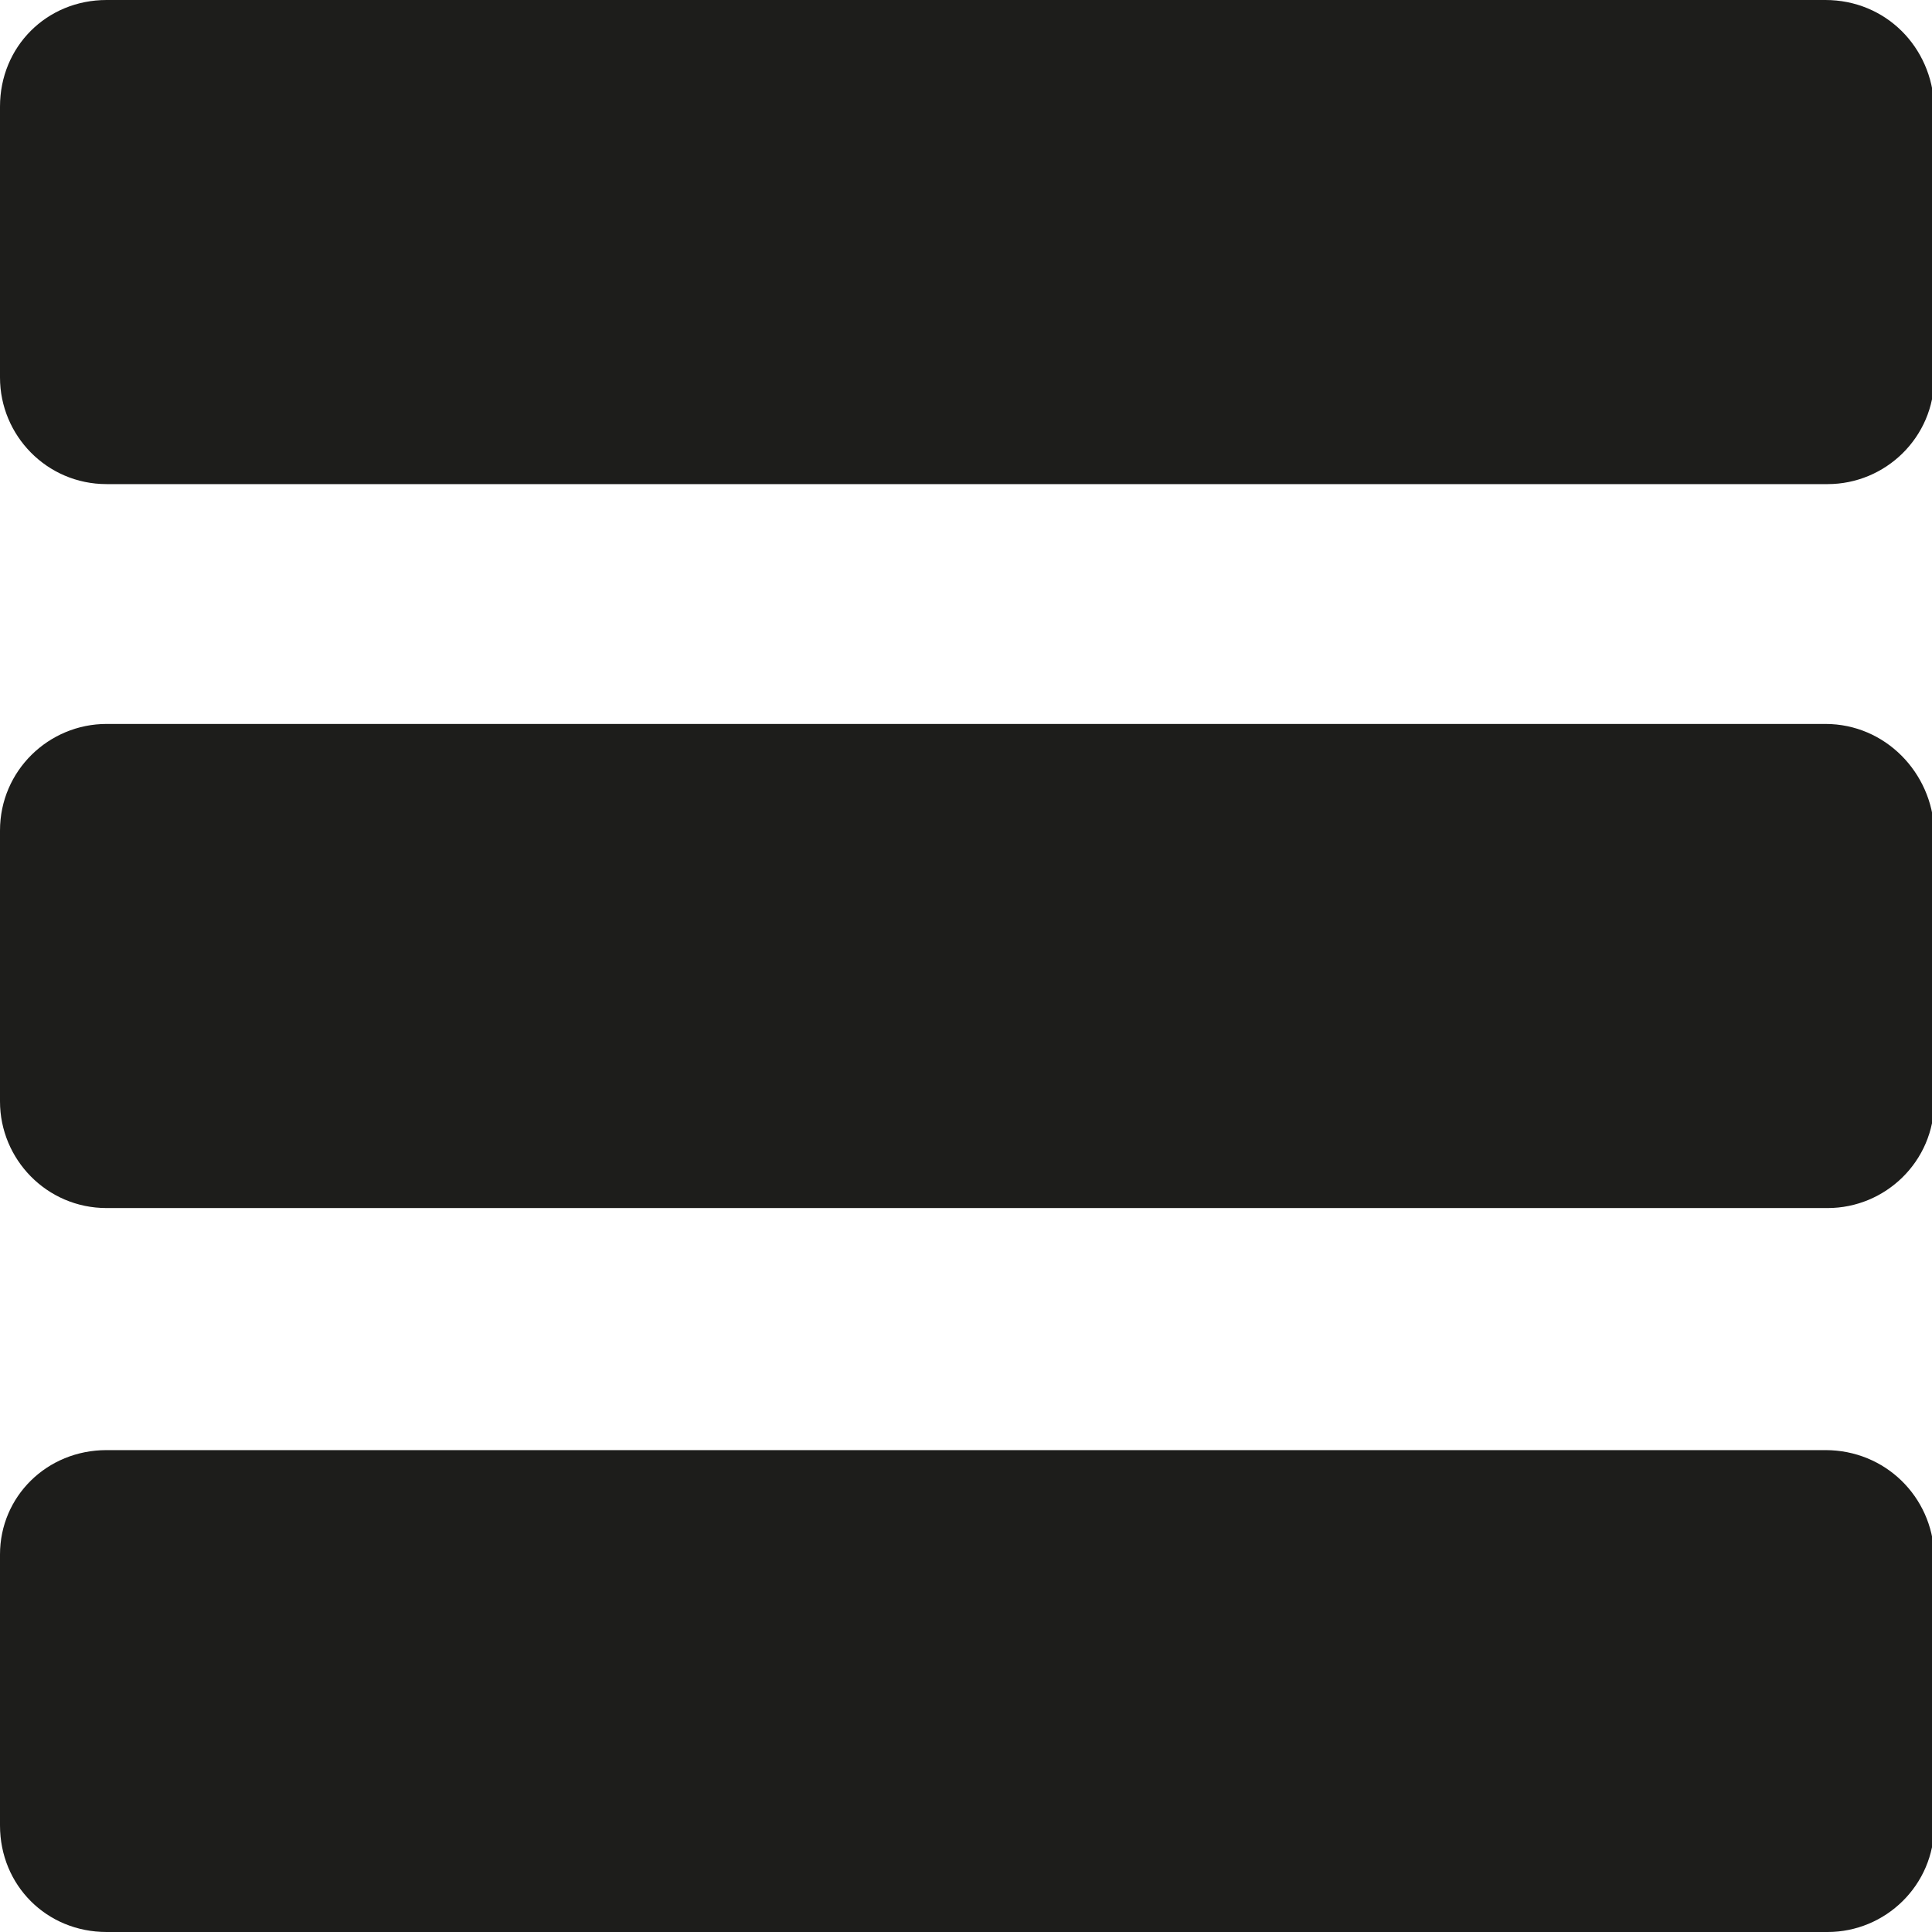 <?xml version="1.0" encoding="utf-8"?>
<!-- Generator: Adobe Illustrator 19.0.0, SVG Export Plug-In . SVG Version: 6.00 Build 0)  -->
<svg version="1.1" id="Layer_1" xmlns="http://www.w3.org/2000/svg" xmlns:xlink="http://www.w3.org/1999/xlink" x="0px" y="0px"
	 viewBox="0 0 87 87" style="enable-background:new 0 0 87 87;" xml:space="preserve">
<style type="text/css">
	.st0{fill:#1D1D1B;}
</style>
<g>
	<path id="XMLID_3_" class="st0" d="M82.2,0H4.8C2.1,0,0,2.1,0,4.8V17c0,2.6,2.1,4.8,4.8,4.8h77.5c2.6,0,4.8-2.1,4.8-4.8V4.8
		C87,2.1,84.9,0,82.2,0z"/>
	<path id="XMLID_2_" class="st0" d="M82.2,32.6H4.8c-2.6,0-4.8,2.1-4.8,4.8v12.2c0,2.6,2.1,4.8,4.8,4.8h77.5c2.6,0,4.8-2.1,4.8-4.8
		V37.4C87,34.8,84.9,32.6,82.2,32.6z"/>
	<path id="XMLID_1_" class="st0" d="M82.2,65.3H4.8C2.1,65.3,0,67.4,0,70v12.2C0,84.9,2.1,87,4.8,87h77.5c2.6,0,4.8-2.1,4.8-4.8V70
		C87,67.4,84.9,65.3,82.2,65.3z"/>
</g>
</svg>
